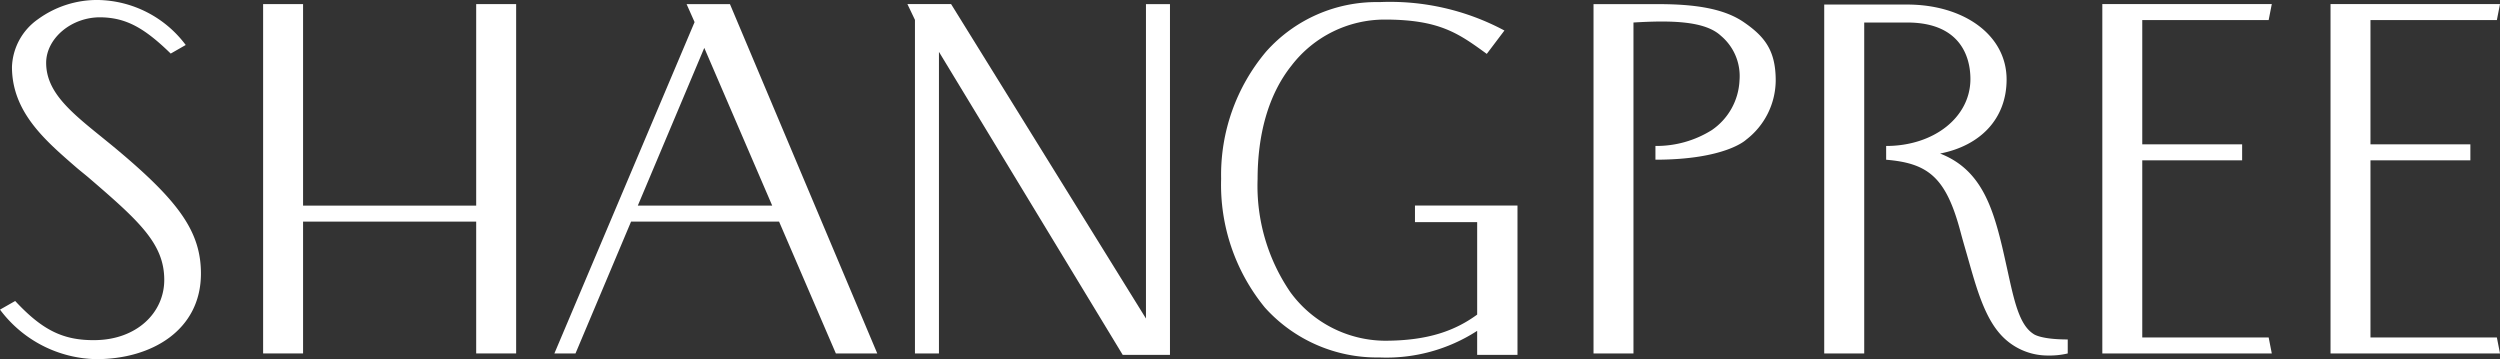 <svg id="그룹_4" data-name="그룹 4" xmlns="http://www.w3.org/2000/svg" xmlns:xlink="http://www.w3.org/1999/xlink" width="250" height="35.916" viewBox="0 0 250 35.916">
  <rect x="0" y="0" width="250" height="35.916" fill="#333333" stroke="none"/>
  <defs>
    <clipPath id="clip-path">
      <rect id="사각형_5" data-name="사각형 5" width="250" height="35.916" transform="translate(0 0)" fill="#fff"/>
    </clipPath>
  </defs>
  <g id="그룹_3" data-name="그룹 3" transform="translate(0 0)" clip-path="url(#clip-path)">
    <path id="패스_2" data-name="패스 2" d="M1.518,30.1c2.705,2.908,4.8,3.959,8,3.914,4.128-.044,6.908-2.715,6.908-6.026,0-3.636-2.534-5.9-7.619-10.272-.4-.336-.82-.663-1.21-1-3.045-2.648-6.4-5.487-6.4-10.023A6.077,6.077,0,0,1,3.8,1.922,10.053,10.053,0,0,1,9.787,0a11.185,11.185,0,0,1,8.785,4.5l-1.5.859C14.416,2.767,12.615,1.8,10.165,1.734c-3.007-.079-5.549,2.111-5.549,4.55,0,2.834,2.294,4.79,5.348,7.256.614.5,1.248,1.008,1.915,1.57,6,5.05,8.215,8.078,8.215,12.245,0,5.65-4.912,8.561-10.456,8.561A12.288,12.288,0,0,1,0,30.963Z" transform="translate(0 -0.001)" fill="#fff"/>
    <path id="패스_3" data-name="패스 3" d="M95.7,1.159V21.311H78.388V1.159H74.393V36.093h3.995V22.91H95.7V36.093h3.995V1.159Z" transform="translate(-48.081 -0.749)" fill="#fff"/>
    <path id="패스_4" data-name="패스 4" d="M280.408,1.159V32.6L260.94,1.187l-.019-.028h-4.367l.753,1.577V36.093h2.4V5.934l18.375,30.3,4.727,0V1.159Z" transform="translate(-165.812 -0.749)" fill="#fff"/>
    <path id="패스_5" data-name="패스 5" d="M456.731,16.718c7,0,9.055-1.986,9.055-1.986A7.525,7.525,0,0,0,468.758,8.8c0-2.982-1.079-4.389-3.208-5.845-1.959-1.341-4.825-1.793-8.518-1.793h-6.493V36.093h3.995V3c3.937-.239,7.19-.132,8.754,1.337A5.261,5.261,0,0,1,465.137,8.8a6.359,6.359,0,0,1-2.77,4.958,10.42,10.42,0,0,1-5.636,1.586Z" transform="translate(-291.187 -0.749)" fill="#fff"/>
    <path id="패스_6" data-name="패스 6" d="M540.119,34.777v1.4a7.916,7.916,0,0,1-1.966.207,6.343,6.343,0,0,1-4.882-2.252c-1.675-1.958-2.467-5.191-3.286-8.024-.221-.765-.408-1.411-.587-2.088-1.446-5.46-3.232-6.864-7.438-7.215V15.429c4.792,0,8.427-2.888,8.427-6.693,0-2.274-1.052-5.652-6.32-5.652h-4.3V36.176h-4V1.287h8.3c5.614,0,9.938,3.012,9.938,7.494,0,3.926-2.623,6.621-6.652,7.405,3.971,1.539,5.2,5.117,6.2,9.283.183.776.342,1.506.5,2.212.7,3.193,1.2,5.625,2.642,6.546,0,0,.658.55,3.429.55" transform="translate(-333.345 -0.832)" fill="#fff"/>
    <path id="패스_7" data-name="패스 7" d="M374.889,20.936V35.869h-4.033v-2.4a16.7,16.7,0,0,1-9.775,2.66,15.065,15.065,0,0,1-11.453-4.991,19.371,19.371,0,0,1-4.375-12.858,19.128,19.128,0,0,1,4.5-12.737A14.773,14.773,0,0,1,361.082.594a24.229,24.229,0,0,1,12.5,2.842l-1.765,2.337C369,3.726,367.1,2.341,361.609,2.341a11.749,11.749,0,0,0-9.309,4.59c-2.375,2.967-3.4,7-3.4,11.353a18.8,18.8,0,0,0,3.3,11.352,11.815,11.815,0,0,0,9.409,4.821c4.407,0,7.094-1.044,9.248-2.614V22.6h-6.22V20.936Z" transform="translate(-223.14 -0.384)" fill="#fff"/>
    <path id="패스_8" data-name="패스 8" d="M184.892,36.093h4.14L174.3,1.159h-4.336l.8,1.8L156.784,36l-.039.092h2.111l.2-.473,5.357-12.71h14.8ZM165.086,21.312l6.648-15.775,6.793,15.775Z" transform="translate(-101.306 -0.749)" fill="#fff"/>
    <path id="패스_9" data-name="패스 9" d="M611.34,36.093l-.313-1.6h-12.64V16.782h9.987v-1.6h-9.987V2.757h12.64l.313-1.6H594.393V36.093Z" transform="translate(-384.161 -0.749)" fill="#fff"/>
    <path id="패스_10" data-name="패스 10" d="M675.862,36.093l-.313-1.6H662.91V16.782H672.9v-1.6H662.91V2.757h12.64l.313-1.6H658.916V36.093Z" transform="translate(-425.863 -0.749)" fill="#fff"/>
  </g>
</svg>
